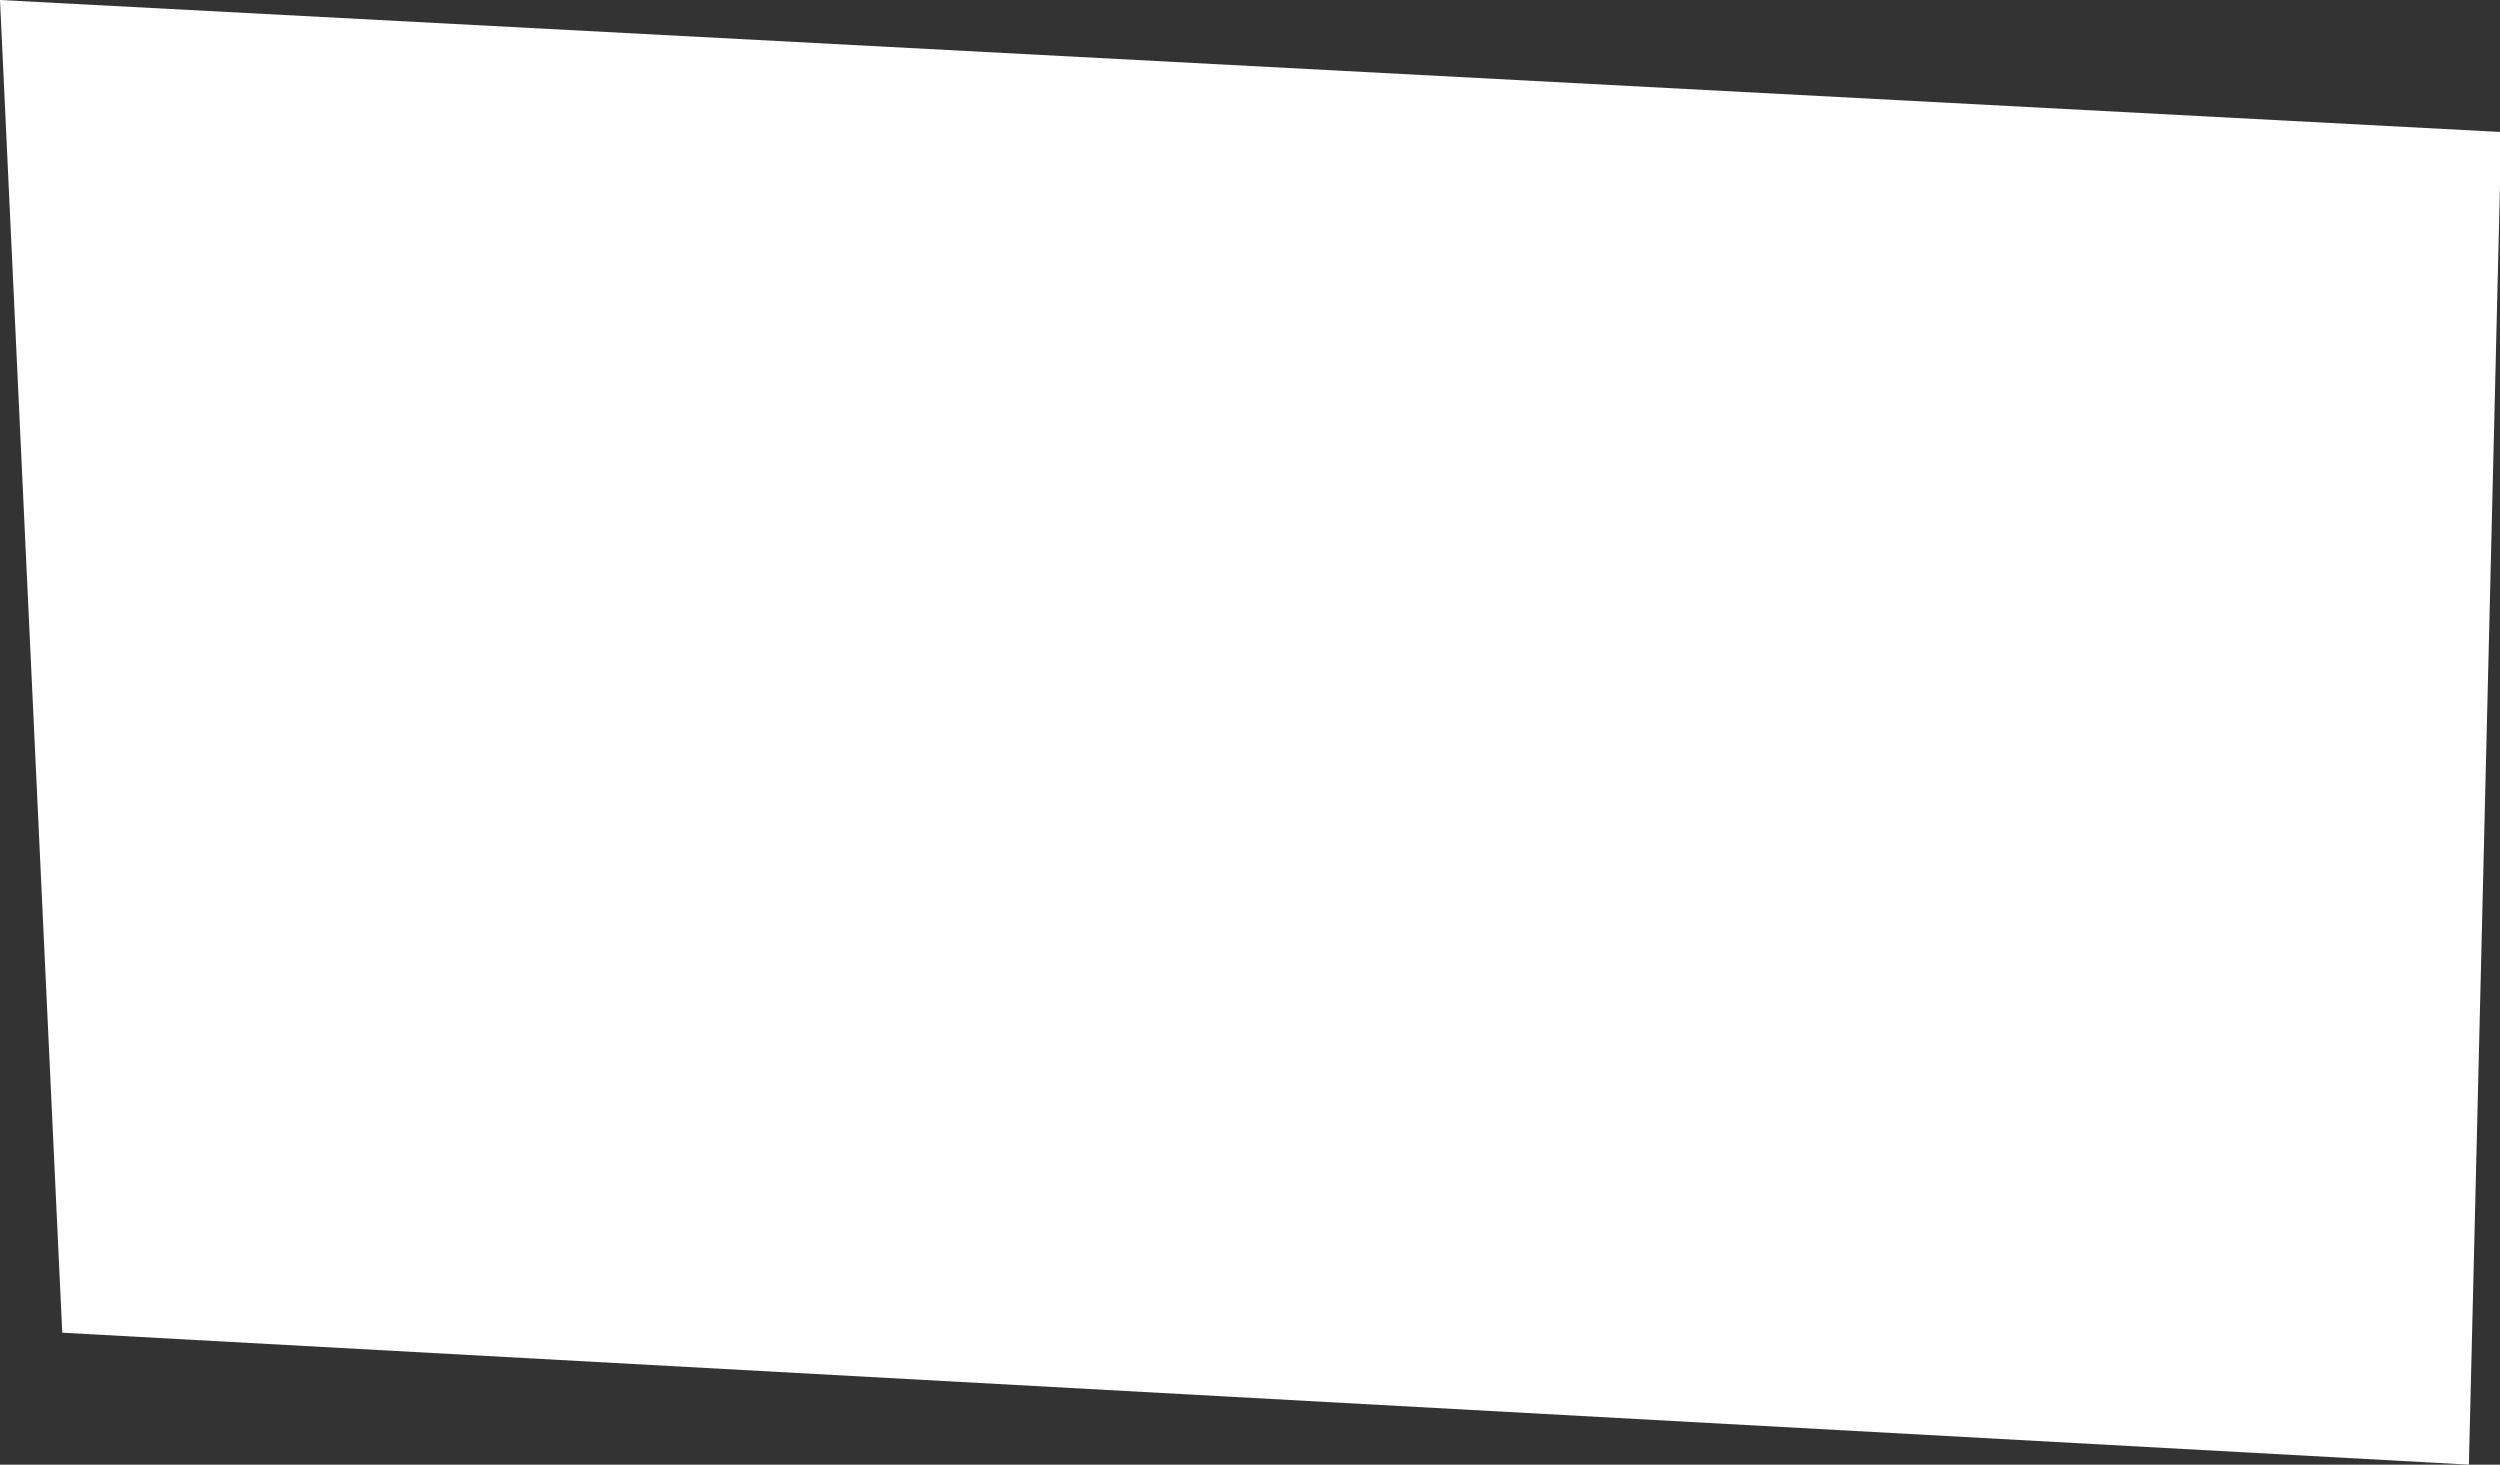 <svg width="99" height="58" viewBox="0 0 99 58" fill="none" xmlns="http://www.w3.org/2000/svg">
<rect x="0" y="0" width="99" height="58" fill="#333333" stroke="none"/>
<path d="M97.768 58L99 7.315V5.225L0 0L2.465 52.775L97.768 58Z" fill="white"/>
</svg>
